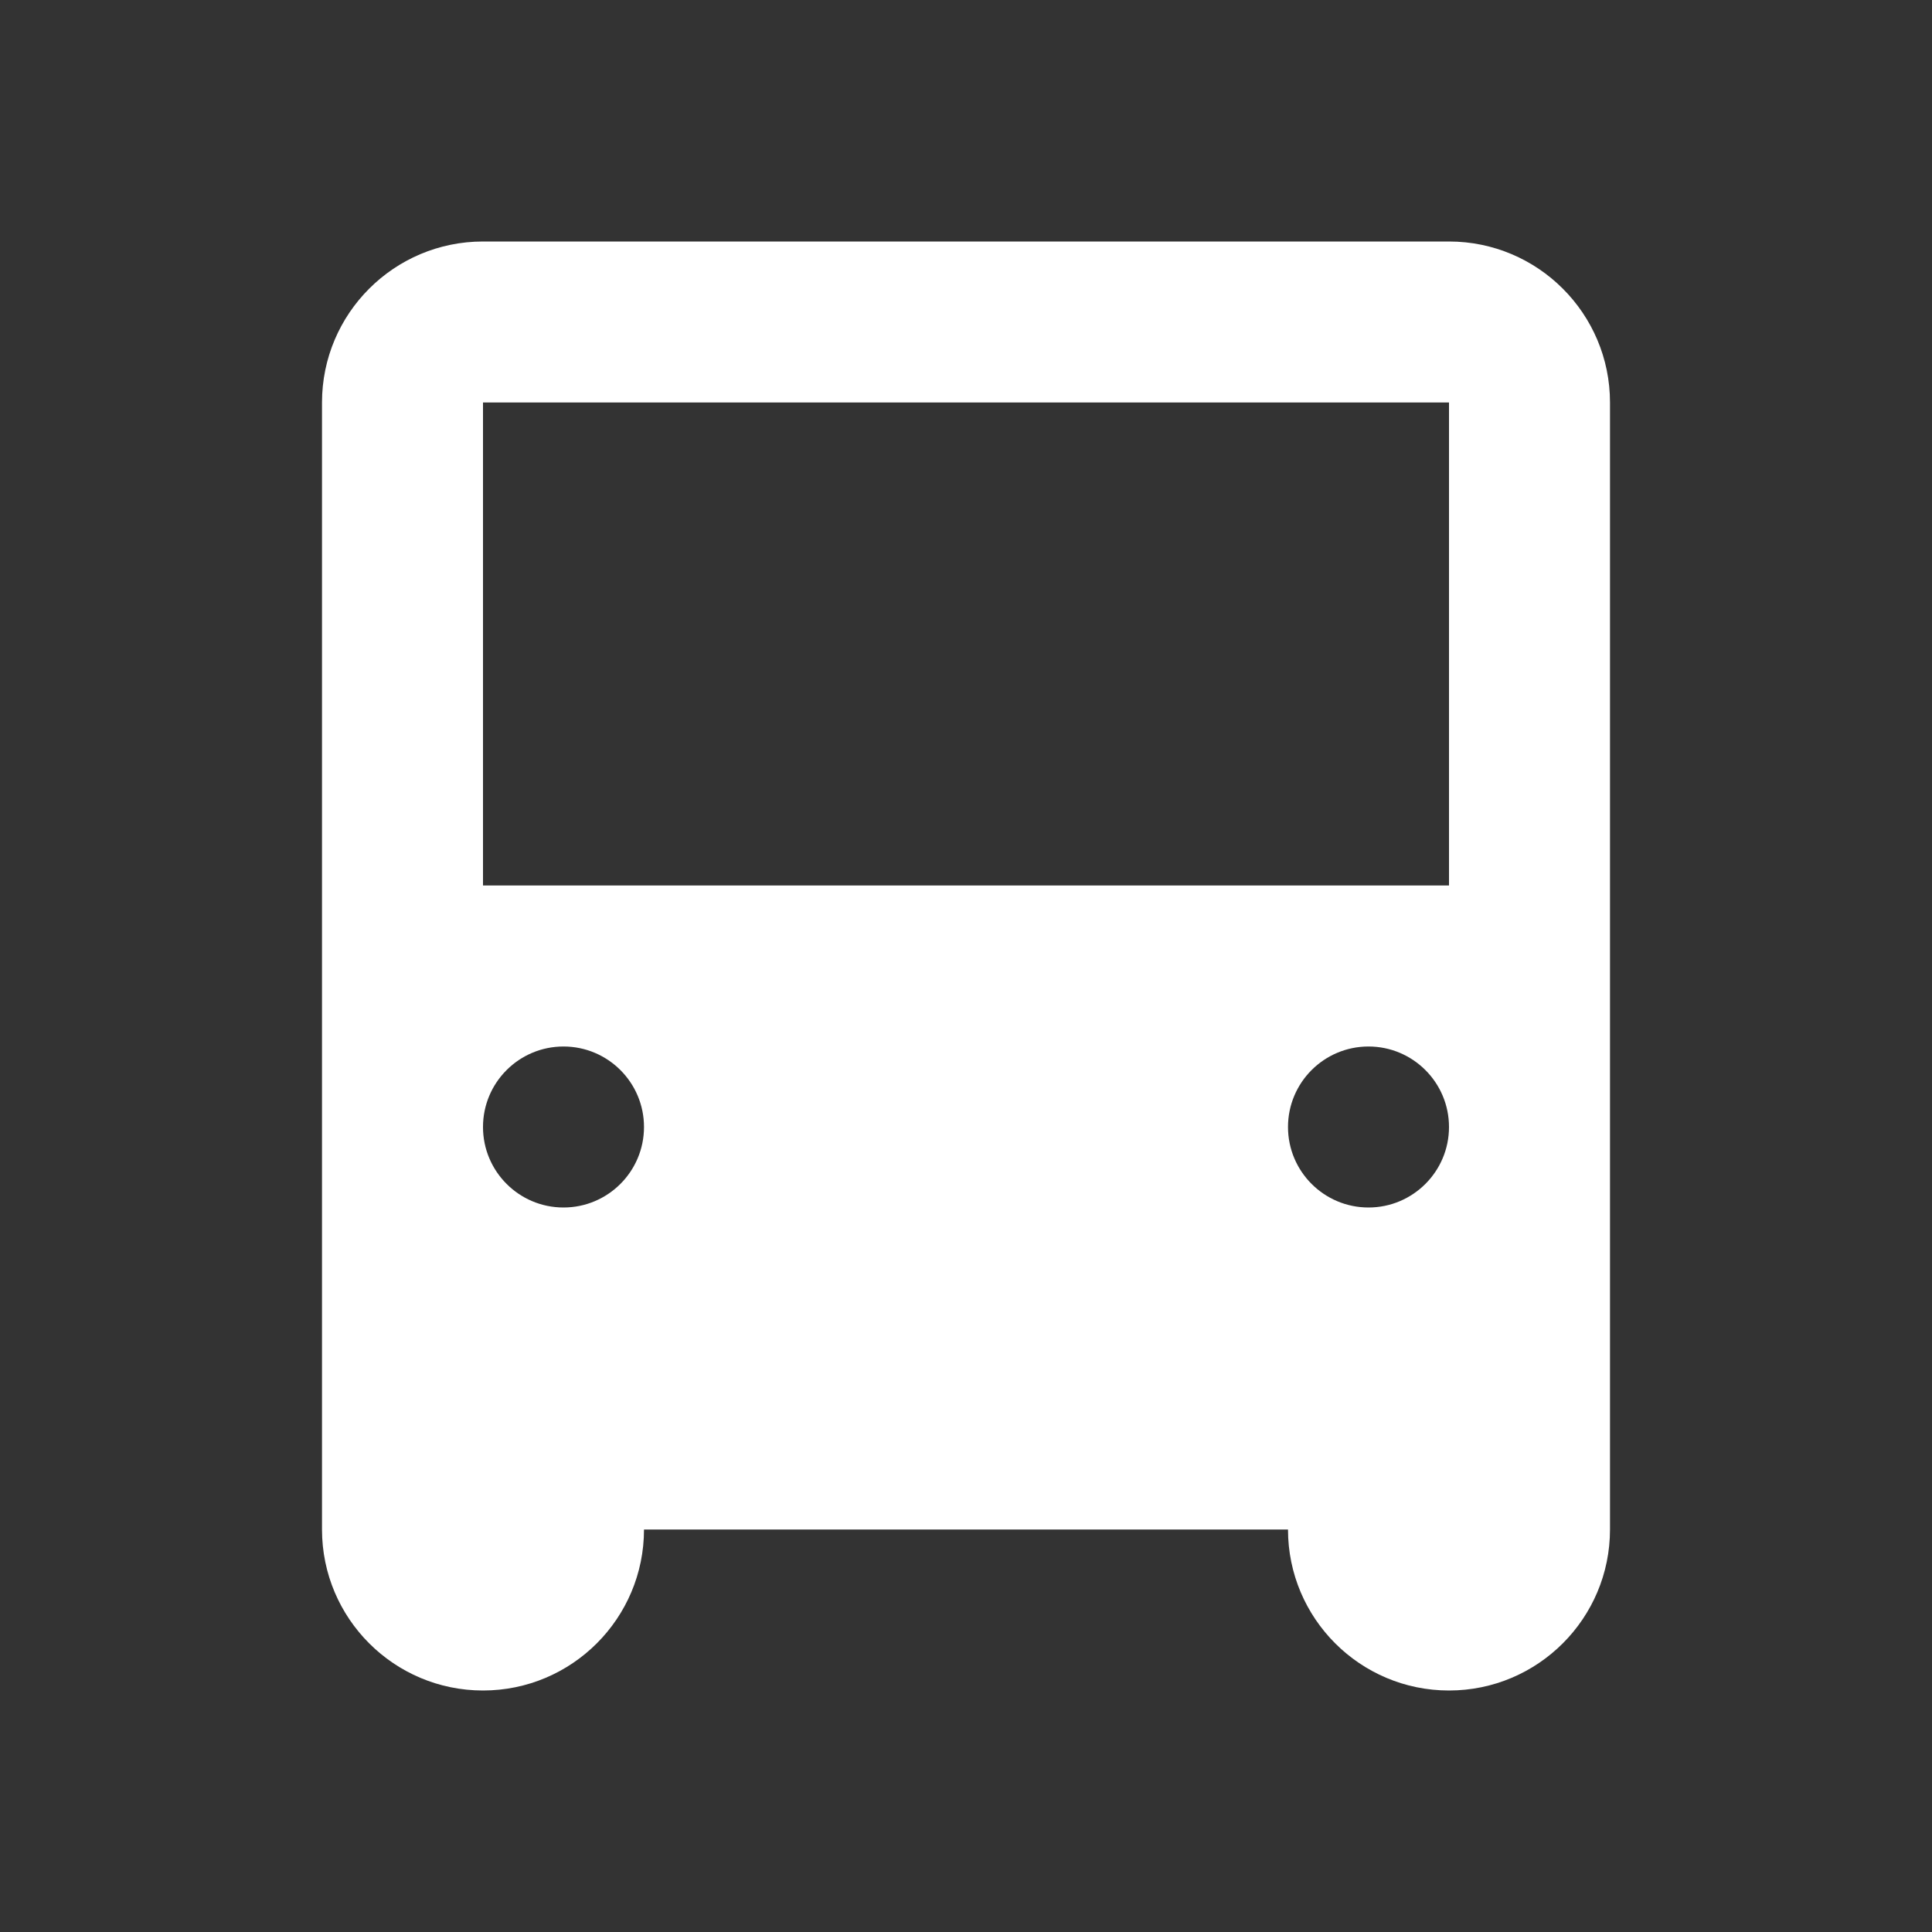 <svg width="18" height="18" viewBox="0 0 18 18" fill="none" xmlns="http://www.w3.org/2000/svg">
<rect x="0" y="0" width="18" height="18" fill="#333333" stroke="none"/>
<path fill-rule="evenodd" clip-rule="evenodd" d="M6 14.25H12C12 15.078 12.672 15.75 13.5 15.75C14.328 15.75 15 15.078 15 14.25V3.75C15 2.922 14.328 2.25 13.5 2.25H4.5C3.672 2.25 3 2.922 3 3.75V14.25C3 15.078 3.672 15.75 4.5 15.75C5.328 15.75 6 15.078 6 14.25ZM13.5 10.5C13.5 10.914 13.164 11.25 12.75 11.25C12.336 11.25 12 10.914 12 10.5C12 10.086 12.336 9.75 12.75 9.75C13.164 9.75 13.5 10.086 13.5 10.5ZM5.25 11.25C5.664 11.25 6 10.914 6 10.5C6 10.086 5.664 9.75 5.25 9.75C4.836 9.75 4.5 10.086 4.5 10.5C4.5 10.914 4.836 11.25 5.25 11.25ZM13.5 3.75H4.5V8.25H13.5V3.75Z" fill="#FFFFFF"/>
</svg>

